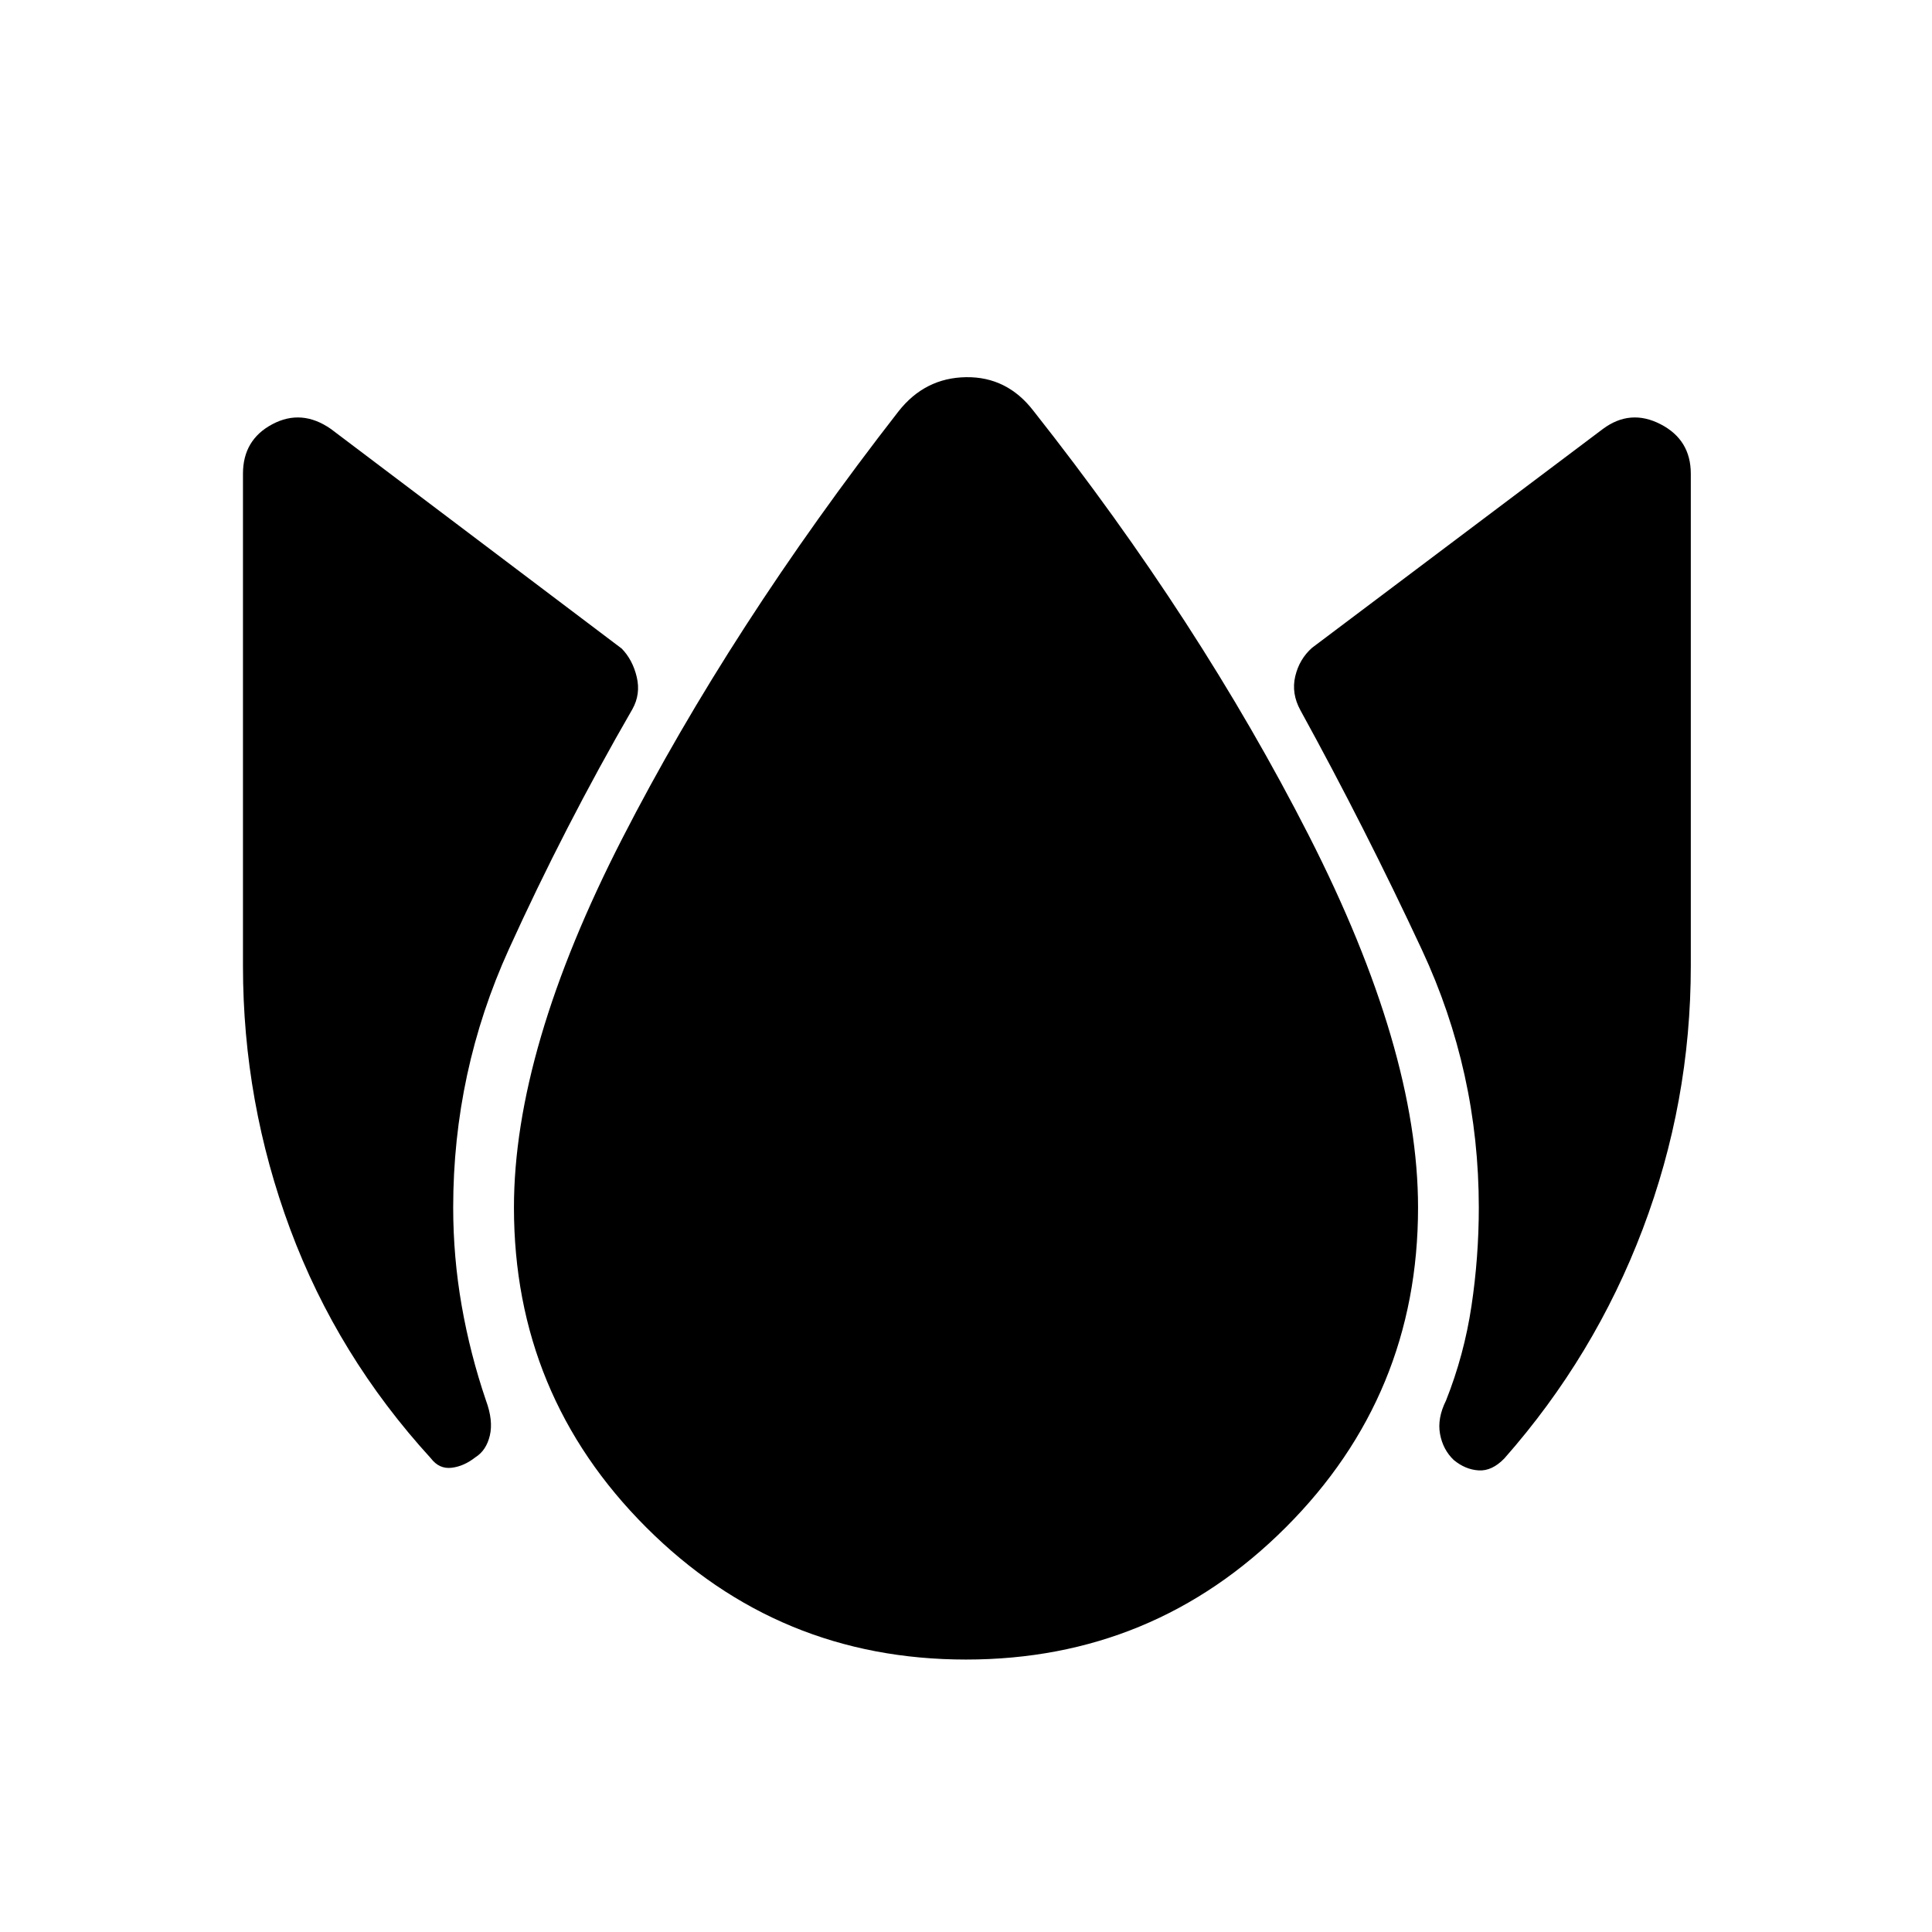 <svg xmlns="http://www.w3.org/2000/svg" height="48" viewBox="0 -960 960 960" width="48"><path d="M236.27-235.92q-5.77 4.54-11.9 5.25-6.14.71-10.25-4.68-46.47-50.84-69.93-113.9-23.46-63.06-23.46-130.75v-244.62q0-16.84 14.6-24.59 14.59-7.75 29.09 2.36l144.5 109.12q5.46 5.61 7.48 14.15 2.02 8.54-2.21 16.04-33.73 58.39-61.36 119.25-27.64 60.87-27.64 128.29 0 24.62 4.21 48.73 4.22 24.12 12.1 47.23 3.65 9.92 1.9 17.33-1.75 7.4-7.13 10.79ZM480-135.38q-93.23 0-158.92-65.7-65.7-65.69-65.7-158.92 0-78.38 53.85-183.42 53.85-105.04 137.19-212.12 13.12-16.73 33.58-17.04 20.46-.3 33.58 16.81 82.46 104.42 136.75 210.9Q704.62-438.38 704.62-360q0 93.23-65.7 158.92-65.69 65.7-158.92 65.7Zm242.35-99.16q-5.39-5.15-6.81-12.94-1.42-7.79 2.96-16.56 9.04-22.73 12.67-47.04 3.64-24.3 3.64-48.92 0-67.42-28.27-128.04-28.27-60.61-60.35-119-4.61-8.38-2.59-16.92 2.02-8.54 8.36-14.16l144.5-108.73q13.62-10.11 28.66-2.36 15.03 7.75 15.03 24.59V-480q0 67.69-23.9 130.75t-68.71 113.9q-6.16 6.39-12.79 5.98-6.63-.4-12.4-5.17Z"/></svg>